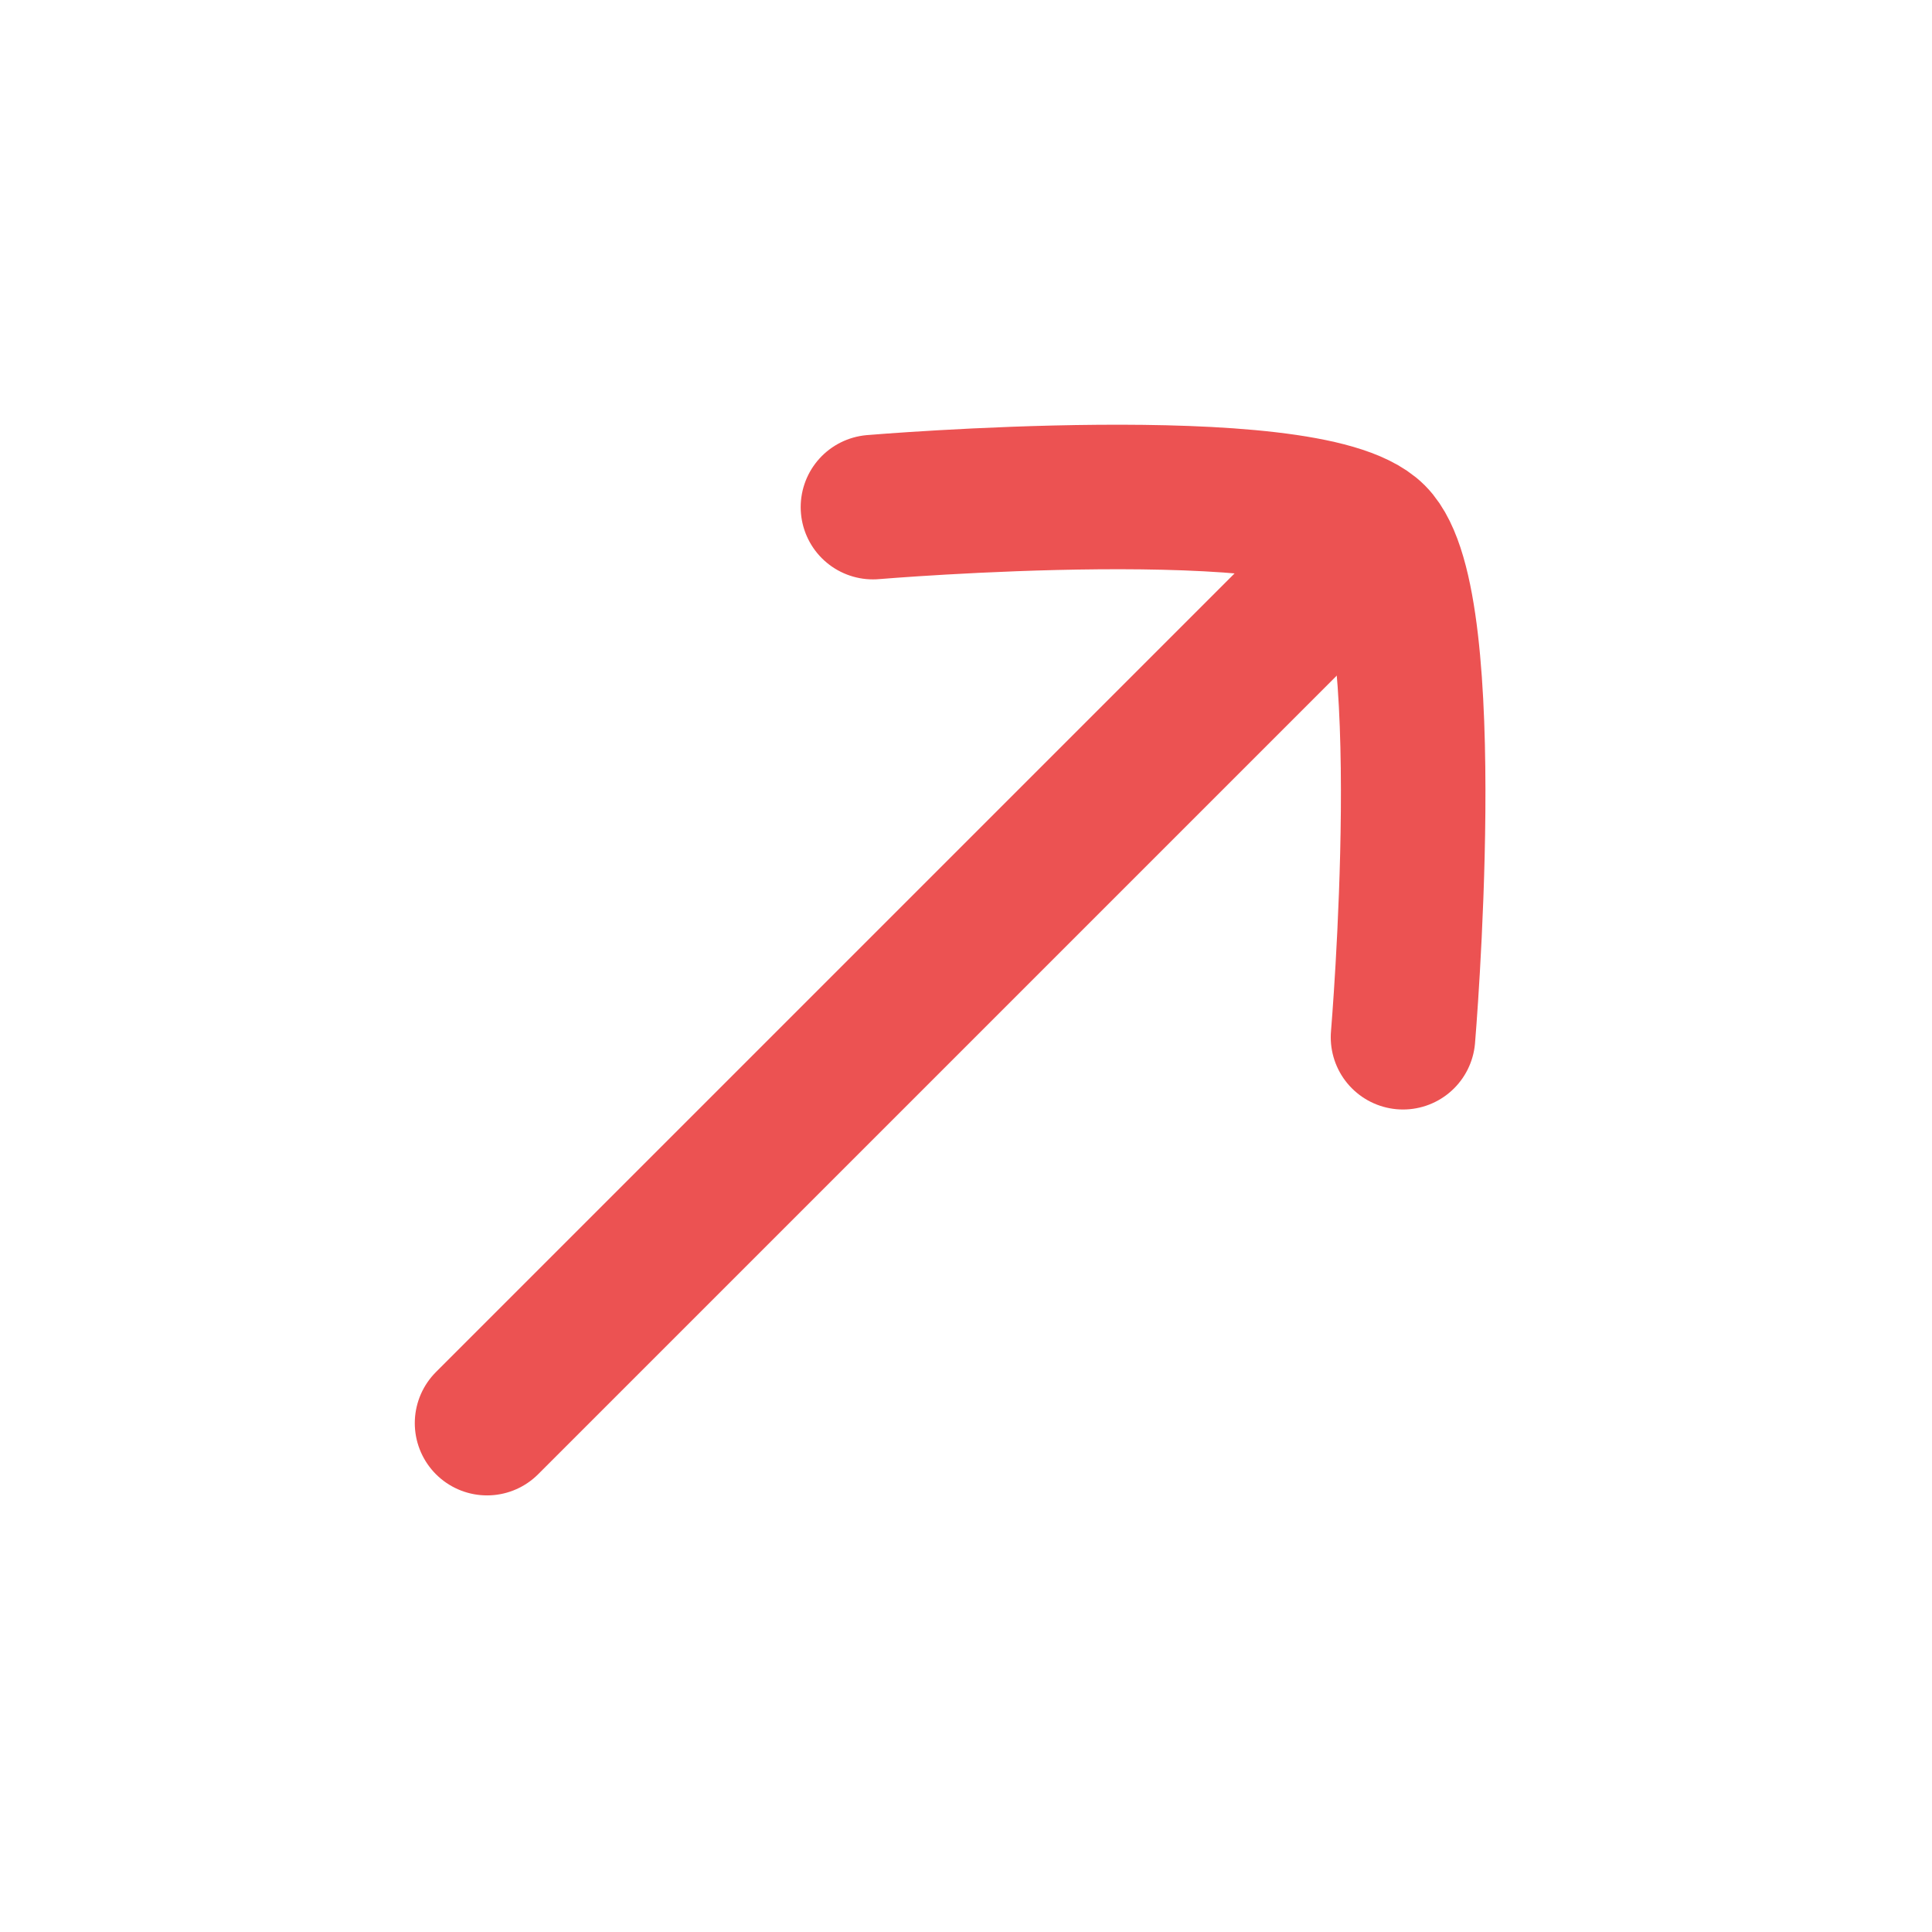 <svg fill="none" height="31" viewBox="0 0 31 31" width="31" xmlns="http://www.w3.org/2000/svg"><g stroke="#ec5252" stroke-linecap="round" stroke-width="2.319"><path d="m21.437 9.213-13.622 13.622"/><path d="m14.007 8.137s6.976-.588 8.035.471c1.059 1.059.47 8.035.47 8.035" stroke-linejoin="round"/></g></svg>